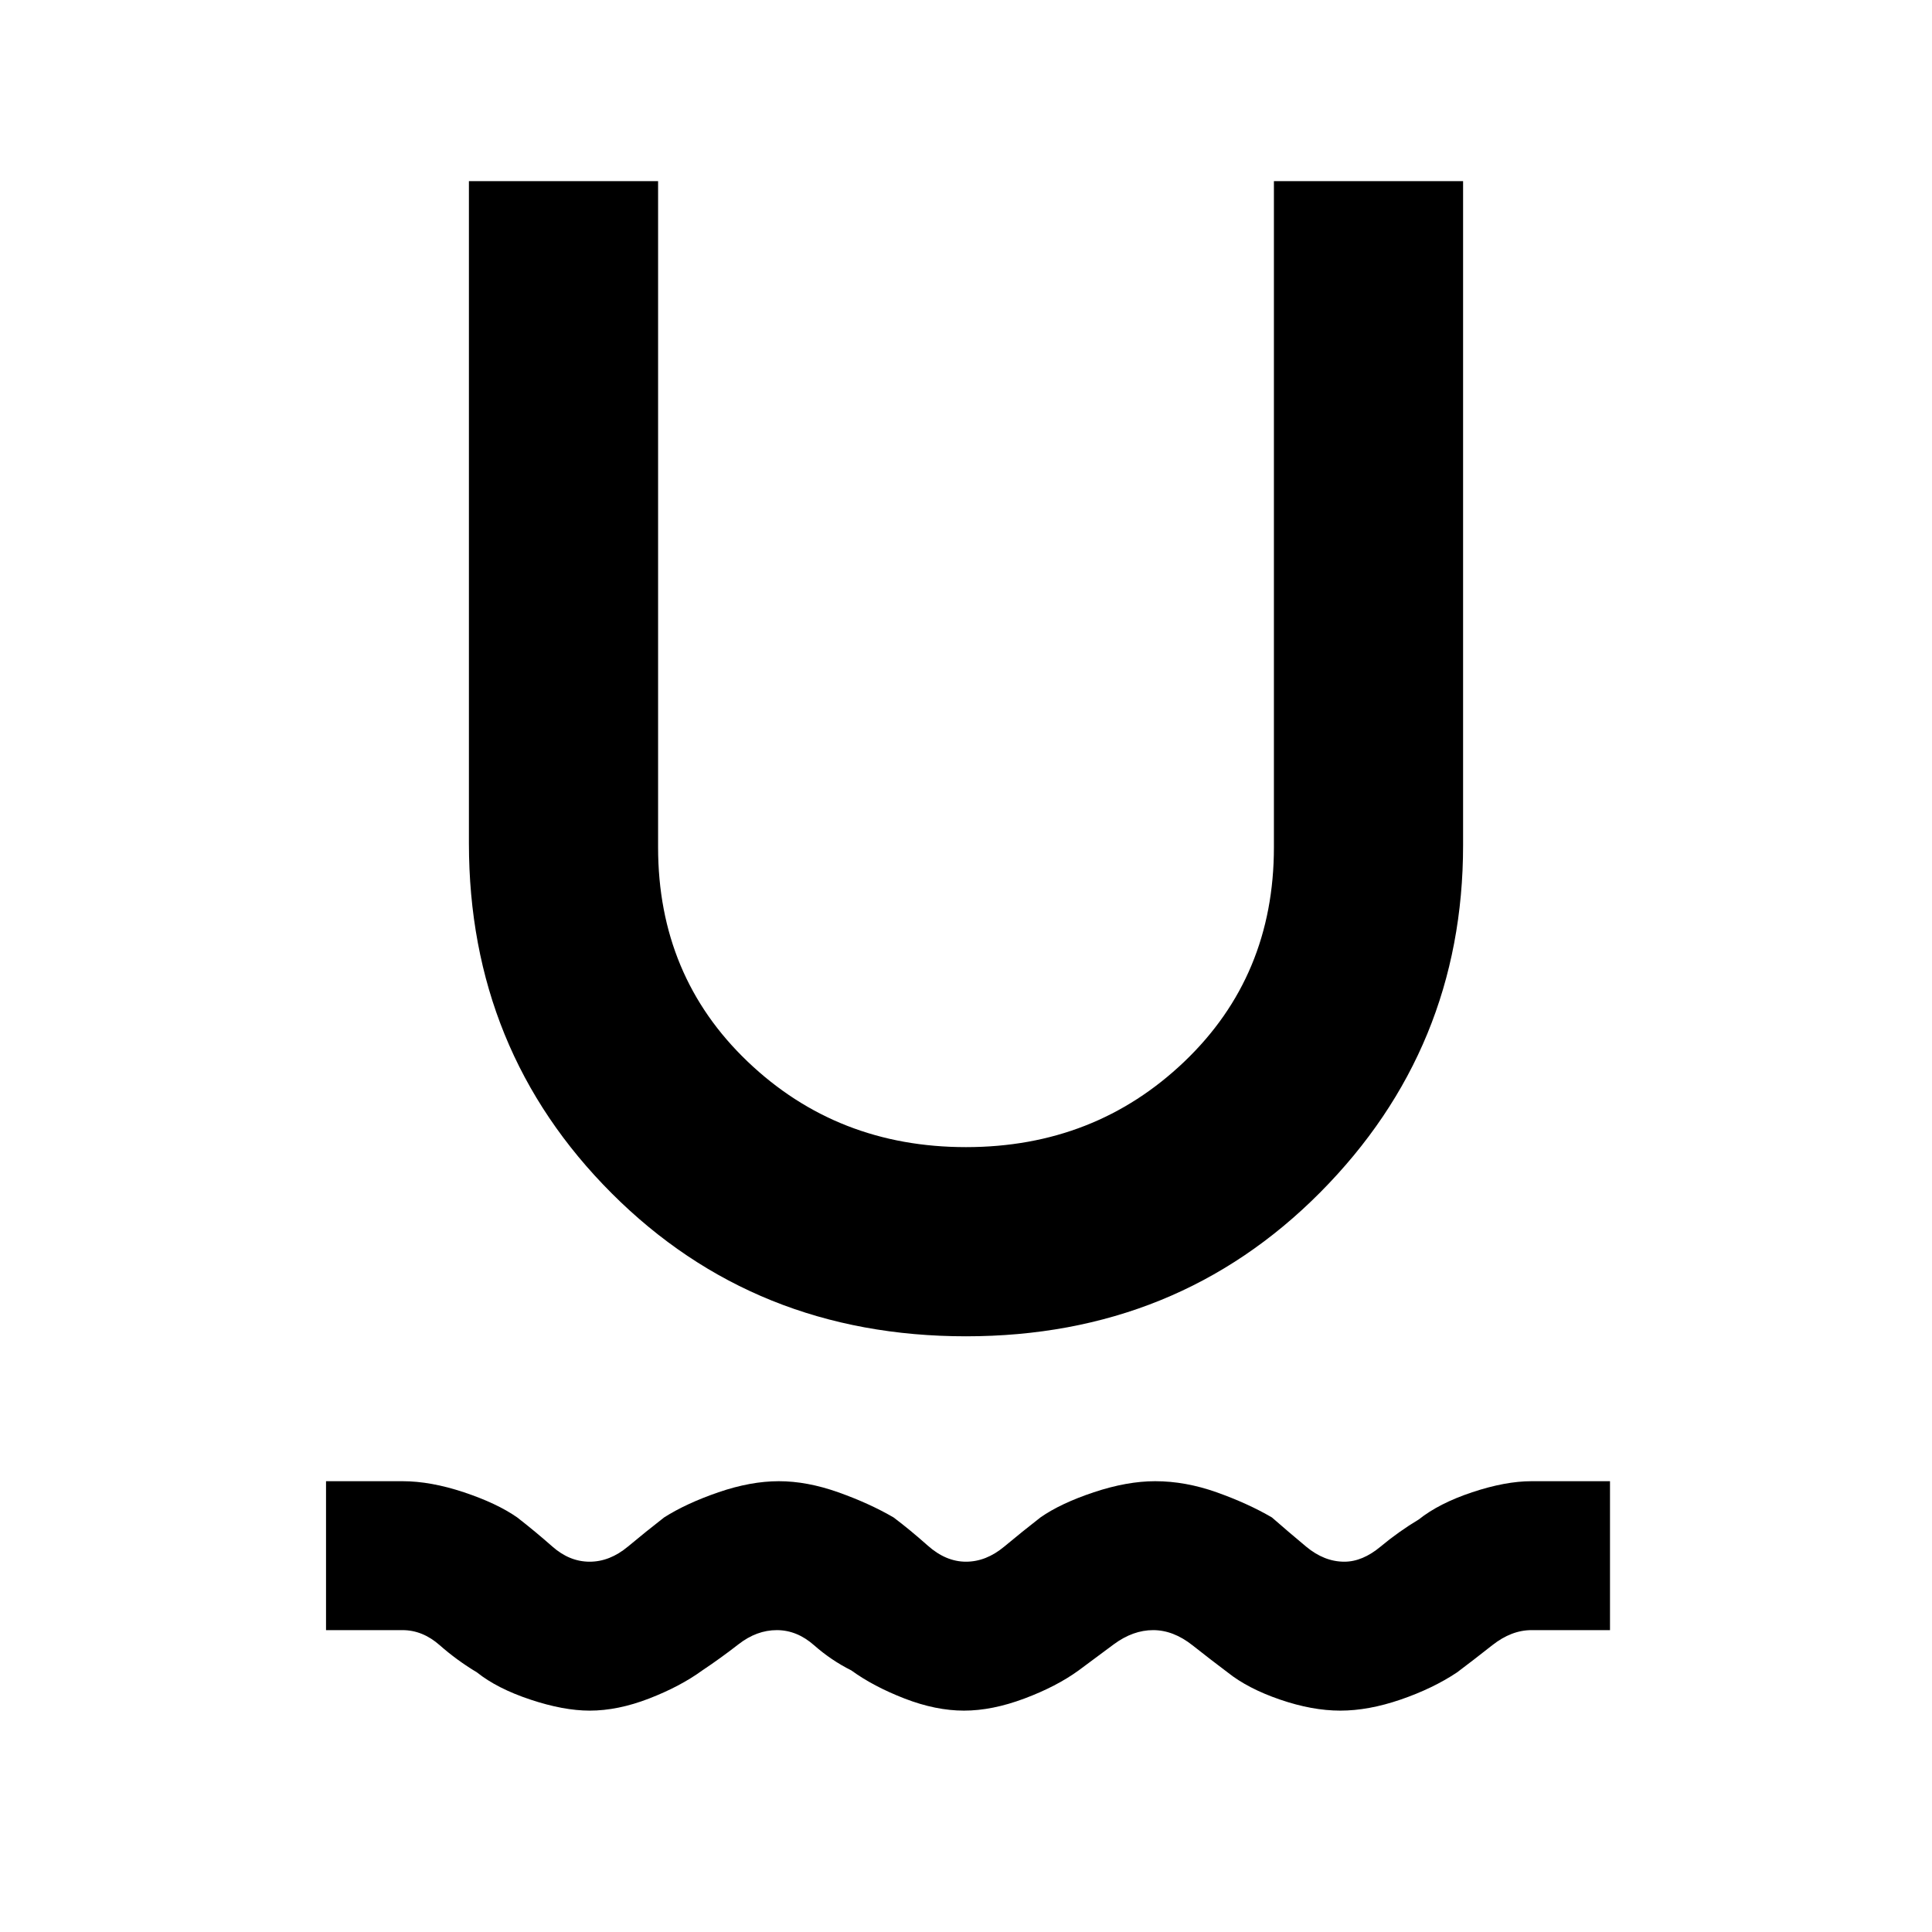 <svg xmlns="http://www.w3.org/2000/svg" height="48" width="48"><path d="M14.65 42.5q-.65 0-1.475-.275-.825-.275-1.325-.675-.5-.3-.925-.675Q10.5 40.5 10 40.5H8.1v-3.7H10q.7 0 1.525.275t1.325.625q.45.35.875.725t.925.375q.5 0 .95-.375.45-.375.9-.725.55-.35 1.35-.625t1.5-.275q.7 0 1.475.275.775.275 1.375.625.4.3.85.7.45.4.95.4.5 0 .95-.375.45-.375.9-.725.5-.35 1.325-.625T28.7 36.8q.75 0 1.525.275.775.275 1.375.625.4.35.85.725.45.375.95.375.45 0 .9-.375t.95-.675q.5-.4 1.325-.675t1.475-.275H40v3.7h-1.95q-.5 0-.975.375t-.875.675q-.6.4-1.4.675-.8.275-1.5.275t-1.5-.275q-.8-.275-1.3-.675-.4-.3-.875-.675-.475-.375-.975-.375t-.975.35q-.475.35-.875.65-.55.4-1.35.7-.8.3-1.5.3t-1.475-.3q-.775-.3-1.325-.7-.5-.25-.925-.625-.425-.375-.925-.375t-.95.35q-.45.35-.9.65-.55.4-1.325.7-.775.3-1.475.3ZM24 33.2q-5.25 0-8.8-3.55-3.55-3.55-3.55-8.7V4.5h4.7v16.55q0 3.2 2.225 5.325T24 28.5q3.2 0 5.425-2.125 2.225-2.125 2.225-5.325V4.5h4.7V21q0 5.05-3.55 8.625T24 33.2Z"/></svg>